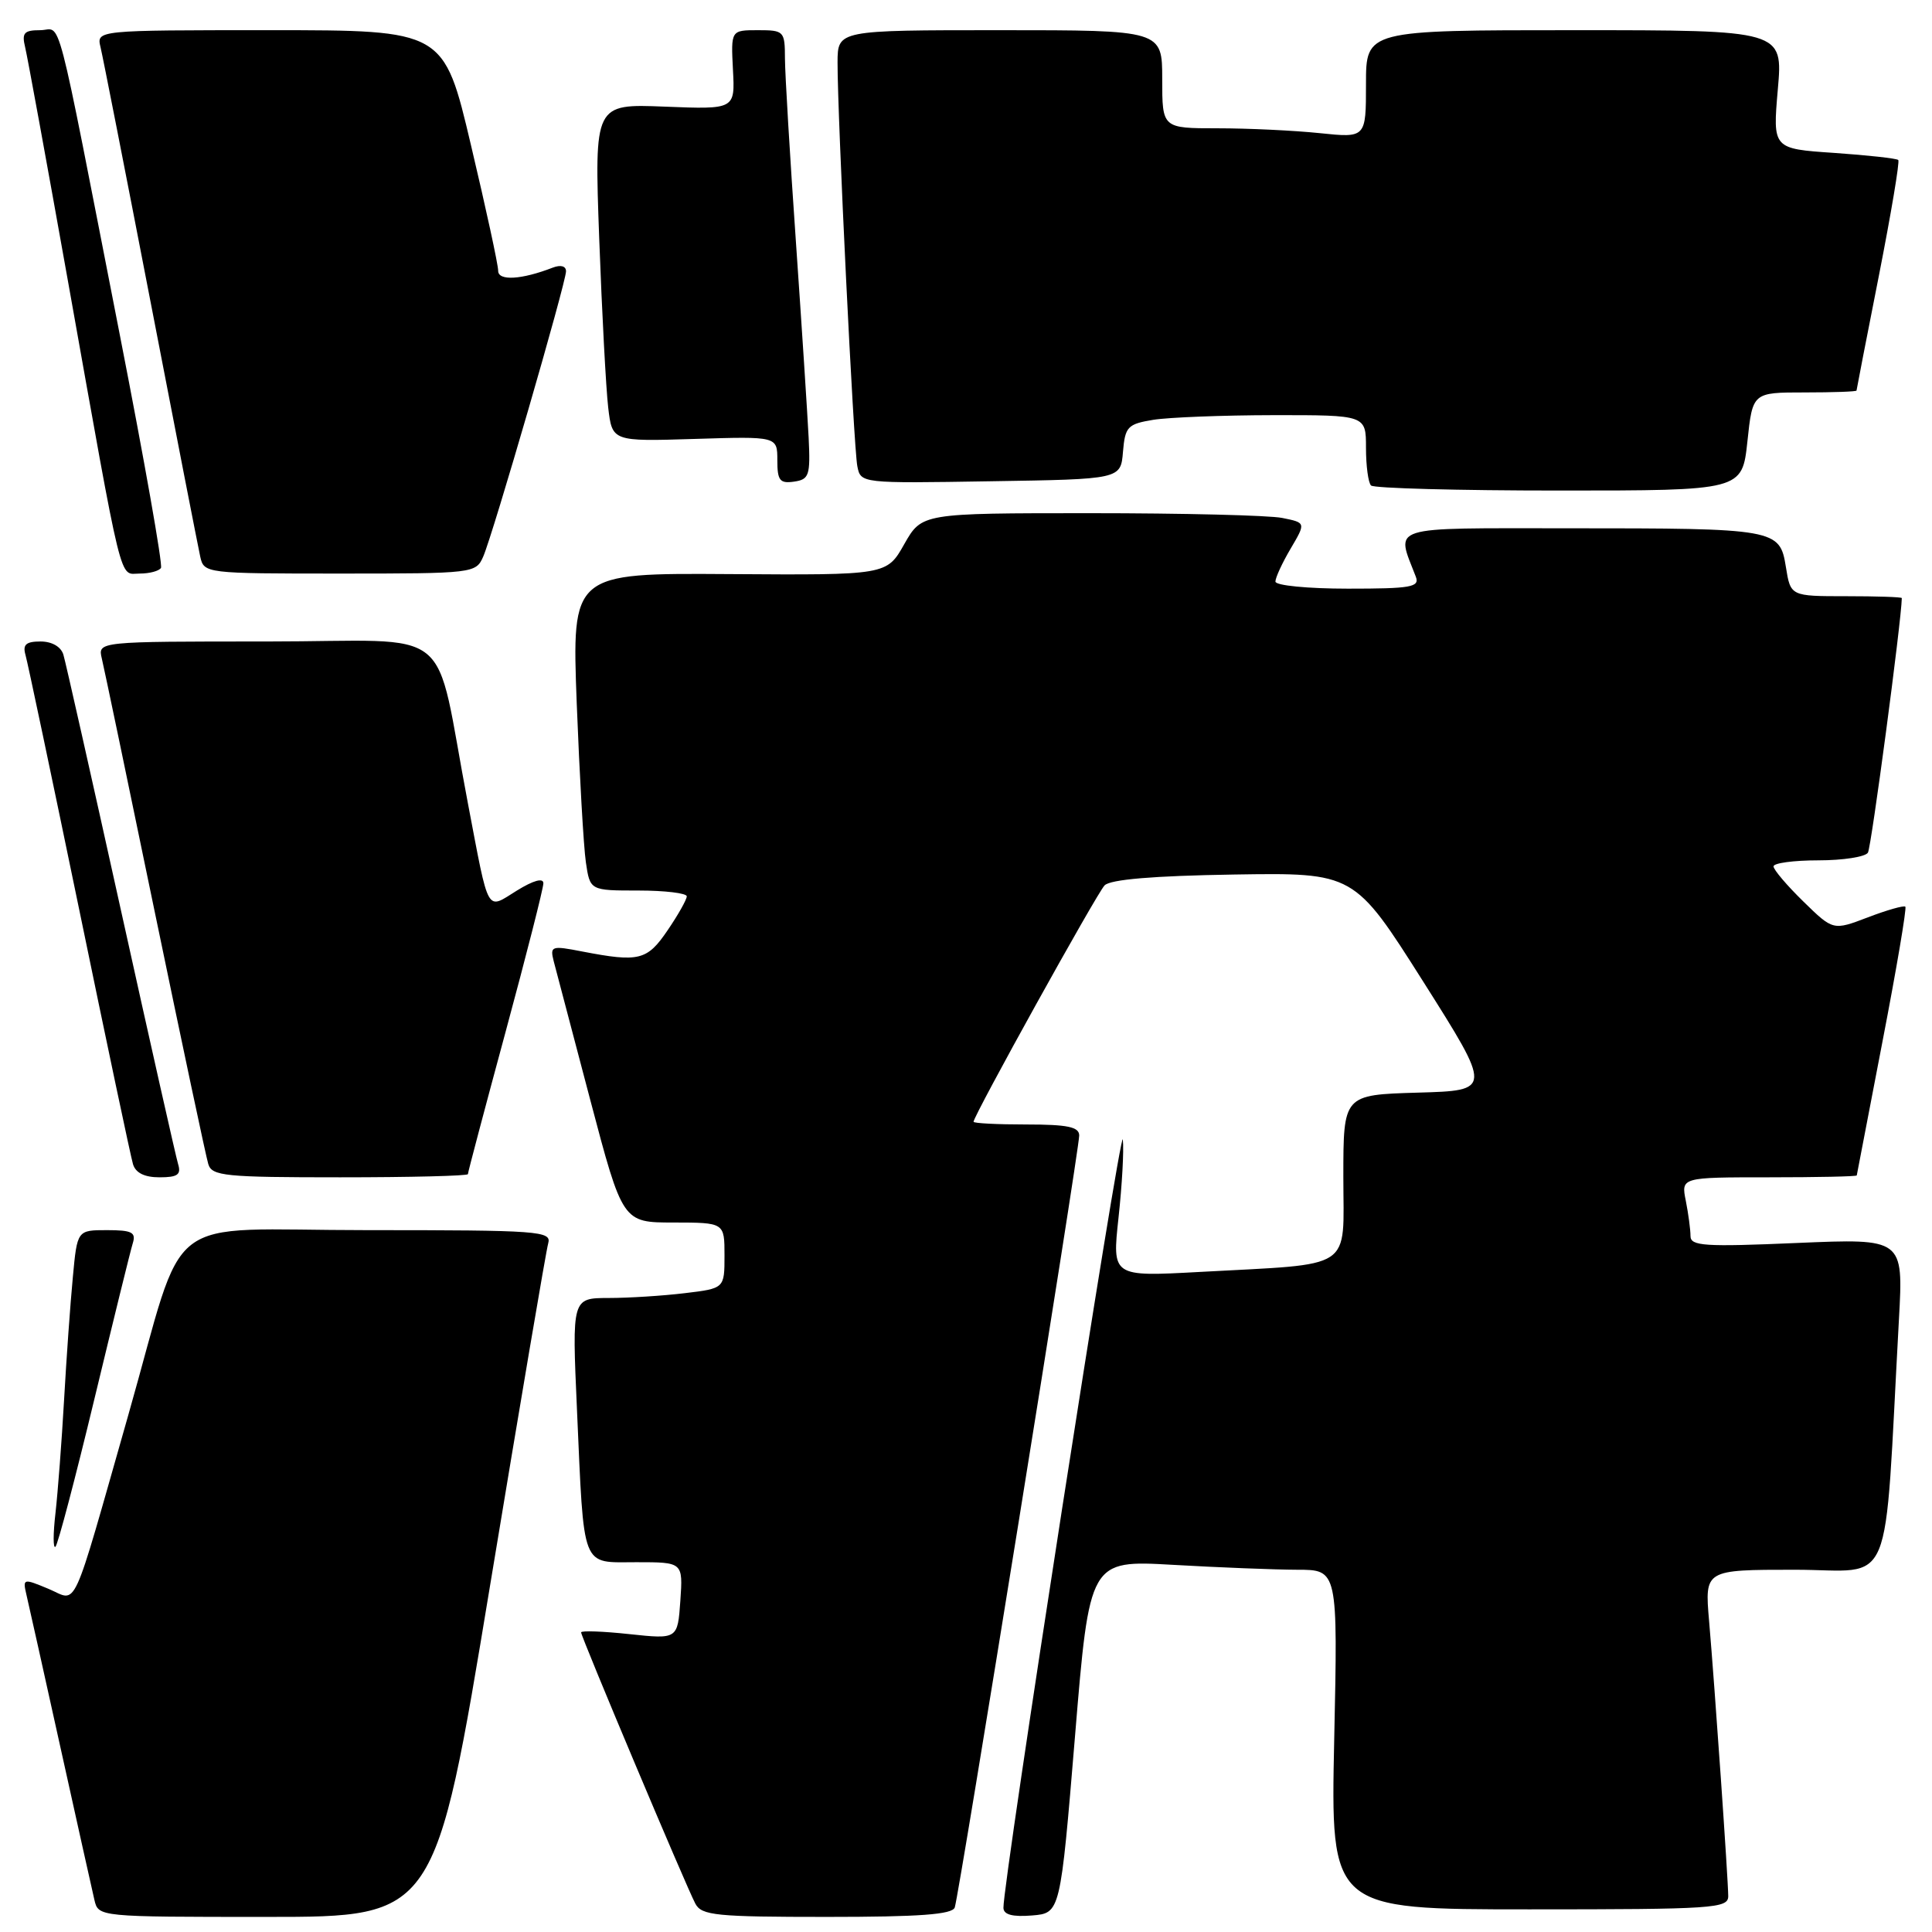 <?xml version="1.0" encoding="UTF-8" standalone="no"?>
<!DOCTYPE svg PUBLIC "-//W3C//DTD SVG 1.1//EN" "http://www.w3.org/Graphics/SVG/1.1/DTD/svg11.dtd" >
<svg xmlns="http://www.w3.org/2000/svg" xmlns:xlink="http://www.w3.org/1999/xlink" version="1.1" viewBox="0 0 256 256">
 <g >
 <path fill="currentColor"
d=" M 64.91 210.25 C 68.89 186.19 72.36 165.71 72.64 164.75 C 73.10 163.12 71.49 163.00 48.61 163.00 C 20.92 163.00 24.85 159.96 17.00 187.50 C 9.32 214.45 10.36 212.18 6.45 210.54 C 3.07 209.13 3.00 209.15 3.50 211.30 C 3.79 212.51 5.81 221.60 8.00 231.50 C 10.19 241.40 12.22 250.51 12.51 251.75 C 13.04 254.00 13.04 254.00 35.36 254.00 C 57.68 254.00 57.68 254.00 64.91 210.25 Z  M 126.51 252.75 C 127.08 251.14 143.00 152.40 143.00 150.46 C 143.00 149.32 141.47 149.00 136.00 149.00 C 132.15 149.00 129.00 148.84 129.00 148.64 C 129.00 147.84 145.31 118.41 146.36 117.32 C 147.12 116.53 152.80 116.05 163.47 115.88 C 179.44 115.63 179.44 115.63 188.58 130.06 C 197.71 144.50 197.71 144.50 187.85 144.78 C 178.00 145.07 178.00 145.07 178.00 155.95 C 178.00 168.52 179.69 167.40 158.93 168.54 C 147.36 169.17 147.36 169.17 148.21 161.34 C 148.68 157.03 148.94 152.38 148.78 151.00 C 148.53 148.78 132.87 249.57 132.96 252.81 C 132.99 253.71 134.18 254.02 136.75 253.81 C 140.50 253.50 140.50 253.50 142.44 230.11 C 144.37 206.72 144.37 206.72 155.44 207.35 C 161.52 207.70 168.92 207.99 171.89 208.00 C 177.27 208.00 177.27 208.00 176.79 230.50 C 176.31 253.00 176.31 253.00 202.66 253.00 C 227.08 253.00 229.00 252.87 229.00 251.25 C 228.99 249.04 227.23 223.71 226.46 214.75 C 225.88 208.00 225.88 208.00 237.83 208.00 C 251.18 208.00 249.58 211.84 251.62 174.80 C 252.21 164.10 252.21 164.10 238.11 164.70 C 225.85 165.23 224.00 165.11 224.00 163.78 C 224.00 162.94 223.72 160.84 223.38 159.12 C 222.75 156.00 222.75 156.00 234.38 156.00 C 240.77 156.00 246.02 155.89 246.03 155.75 C 246.05 155.61 247.59 147.62 249.44 138.00 C 251.30 128.38 252.66 120.34 252.47 120.14 C 252.28 119.95 250.05 120.58 247.51 121.55 C 242.90 123.31 242.90 123.31 238.95 119.45 C 236.78 117.33 235.00 115.24 235.00 114.80 C 235.00 114.36 237.67 114.00 240.94 114.00 C 244.21 114.00 247.17 113.54 247.51 112.98 C 247.96 112.26 251.94 82.33 252.00 79.25 C 252.00 79.11 248.68 79.00 244.63 79.00 C 237.26 79.00 237.26 79.00 236.64 75.13 C 235.83 70.08 235.38 70.00 207.77 70.00 C 183.55 70.00 184.97 69.55 187.60 76.41 C 188.14 77.80 186.98 78.00 178.61 78.00 C 173.26 78.00 169.00 77.58 169.00 77.06 C 169.00 76.54 169.91 74.57 171.02 72.69 C 173.04 69.26 173.04 69.26 169.90 68.63 C 168.17 68.28 156.71 68.00 144.45 68.00 C 122.15 68.00 122.15 68.00 119.82 72.10 C 117.50 76.21 117.50 76.21 96.63 76.07 C 75.77 75.93 75.77 75.93 76.42 93.21 C 76.79 102.72 77.33 112.19 77.63 114.25 C 78.18 118.00 78.18 118.00 84.59 118.00 C 88.11 118.00 91.00 118.35 91.00 118.77 C 91.00 119.19 89.86 121.22 88.46 123.27 C 85.75 127.26 84.69 127.53 77.16 126.08 C 73.06 125.28 72.86 125.35 73.37 127.37 C 73.67 128.54 75.85 136.81 78.21 145.74 C 82.50 161.99 82.50 161.99 89.25 161.99 C 96.00 162.00 96.00 162.00 96.00 166.36 C 96.00 170.72 96.00 170.72 90.75 171.35 C 87.86 171.70 83.32 171.99 80.65 171.99 C 75.79 172.00 75.79 172.00 76.45 186.75 C 77.41 208.25 76.93 207.00 84.33 207.00 C 90.50 207.00 90.50 207.00 90.15 212.10 C 89.79 217.21 89.79 217.21 83.40 216.53 C 79.88 216.15 77.00 216.05 77.00 216.30 C 77.00 216.90 90.92 249.96 92.14 252.25 C 92.97 253.81 94.88 254.00 109.57 254.00 C 121.86 254.00 126.18 253.68 126.51 252.75 Z  M 12.49 185.45 C 15.00 175.03 17.29 165.71 17.59 164.75 C 18.05 163.29 17.49 163.00 14.18 163.00 C 10.23 163.00 10.23 163.00 9.65 169.25 C 9.32 172.69 8.80 180.00 8.49 185.50 C 8.18 191.00 7.66 197.75 7.35 200.50 C 7.03 203.25 7.03 205.25 7.35 204.95 C 7.67 204.65 9.98 195.88 12.49 185.45 Z  M 23.60 154.25 C 23.31 153.29 19.89 138.10 16.00 120.50 C 12.11 102.90 8.69 87.71 8.40 86.75 C 8.08 85.69 6.88 85.00 5.37 85.00 C 3.46 85.00 2.99 85.41 3.37 86.75 C 3.65 87.71 6.85 102.90 10.49 120.50 C 14.12 138.10 17.33 153.29 17.62 154.25 C 17.96 155.41 19.14 156.00 21.13 156.00 C 23.53 156.00 24.03 155.65 23.60 154.25 Z  M 62.00 155.58 C 62.00 155.34 64.25 146.85 67.00 136.70 C 69.75 126.54 72.00 117.70 72.00 117.04 C 72.00 116.29 70.69 116.65 68.50 118.00 C 64.38 120.55 64.85 121.39 62.01 106.50 C 57.35 82.14 60.89 85.00 35.41 85.00 C 12.96 85.00 12.96 85.00 13.49 87.25 C 13.79 88.49 16.96 103.67 20.54 121.00 C 24.13 138.32 27.30 153.29 27.60 154.25 C 28.08 155.83 29.81 156.00 45.07 156.00 C 54.38 156.00 62.00 155.81 62.00 155.58 Z  M 21.33 75.25 C 21.58 74.84 19.13 61.00 15.90 44.50 C 7.12 -0.36 8.26 4.00 5.32 4.00 C 3.19 4.00 2.87 4.36 3.33 6.25 C 3.63 7.49 6.16 21.32 8.96 37.00 C 16.41 78.74 15.74 76.00 18.51 76.00 C 19.82 76.00 21.08 75.66 21.33 75.25 Z  M 64.03 73.75 C 65.32 70.79 75.00 37.44 75.00 35.95 C 75.00 35.25 74.30 35.06 73.25 35.46 C 69.10 37.07 66.00 37.25 66.01 35.88 C 66.02 35.12 64.40 27.64 62.41 19.25 C 58.81 4.00 58.81 4.00 35.79 4.00 C 12.78 4.00 12.78 4.00 13.32 6.25 C 13.62 7.49 16.60 22.67 19.95 40.00 C 23.29 57.33 26.26 72.51 26.53 73.75 C 27.03 75.98 27.19 76.00 45.04 76.00 C 62.75 76.00 63.06 75.96 64.03 73.75 Z  M 231.54 58.50 C 232.23 52.00 232.23 52.00 239.12 52.00 C 242.90 52.00 246.00 51.89 246.00 51.75 C 246.01 51.61 247.33 44.77 248.96 36.54 C 250.58 28.30 251.74 21.40 251.53 21.20 C 251.32 20.99 247.49 20.57 243.02 20.26 C 234.89 19.71 234.89 19.71 235.57 11.85 C 236.26 4.00 236.26 4.00 208.63 4.00 C 181.00 4.00 181.00 4.00 181.00 11.14 C 181.00 18.28 181.00 18.28 174.85 17.64 C 171.47 17.29 165.40 17.00 161.35 17.00 C 154.00 17.00 154.00 17.00 154.00 10.50 C 154.00 4.00 154.00 4.00 132.50 4.00 C 111.00 4.00 111.00 4.00 110.98 8.25 C 110.96 15.25 113.11 59.32 113.60 61.77 C 114.05 64.05 114.06 64.05 131.27 63.77 C 148.50 63.50 148.50 63.50 148.80 59.87 C 149.08 56.54 149.41 56.19 152.80 55.63 C 154.84 55.30 162.01 55.02 168.75 55.01 C 181.00 55.00 181.00 55.00 181.00 59.33 C 181.00 61.72 181.30 63.97 181.67 64.33 C 182.03 64.70 193.25 65.00 206.59 65.00 C 230.84 65.00 230.84 65.00 231.54 58.50 Z  M 107.15 58.00 C 107.00 54.98 106.24 43.28 105.46 32.00 C 104.67 20.72 104.02 9.81 104.01 7.75 C 104.00 4.12 103.89 4.00 100.43 4.00 C 96.85 4.00 96.85 4.00 97.12 9.25 C 97.40 14.50 97.40 14.50 88.07 14.13 C 78.75 13.76 78.75 13.76 79.40 31.63 C 79.76 41.46 80.30 51.52 80.59 54.00 C 81.12 58.50 81.12 58.50 92.06 58.16 C 103.00 57.82 103.00 57.82 103.00 60.98 C 103.00 63.67 103.33 64.09 105.21 63.82 C 107.22 63.53 107.39 63.01 107.15 58.00 Z "/>
</g>
</svg>
